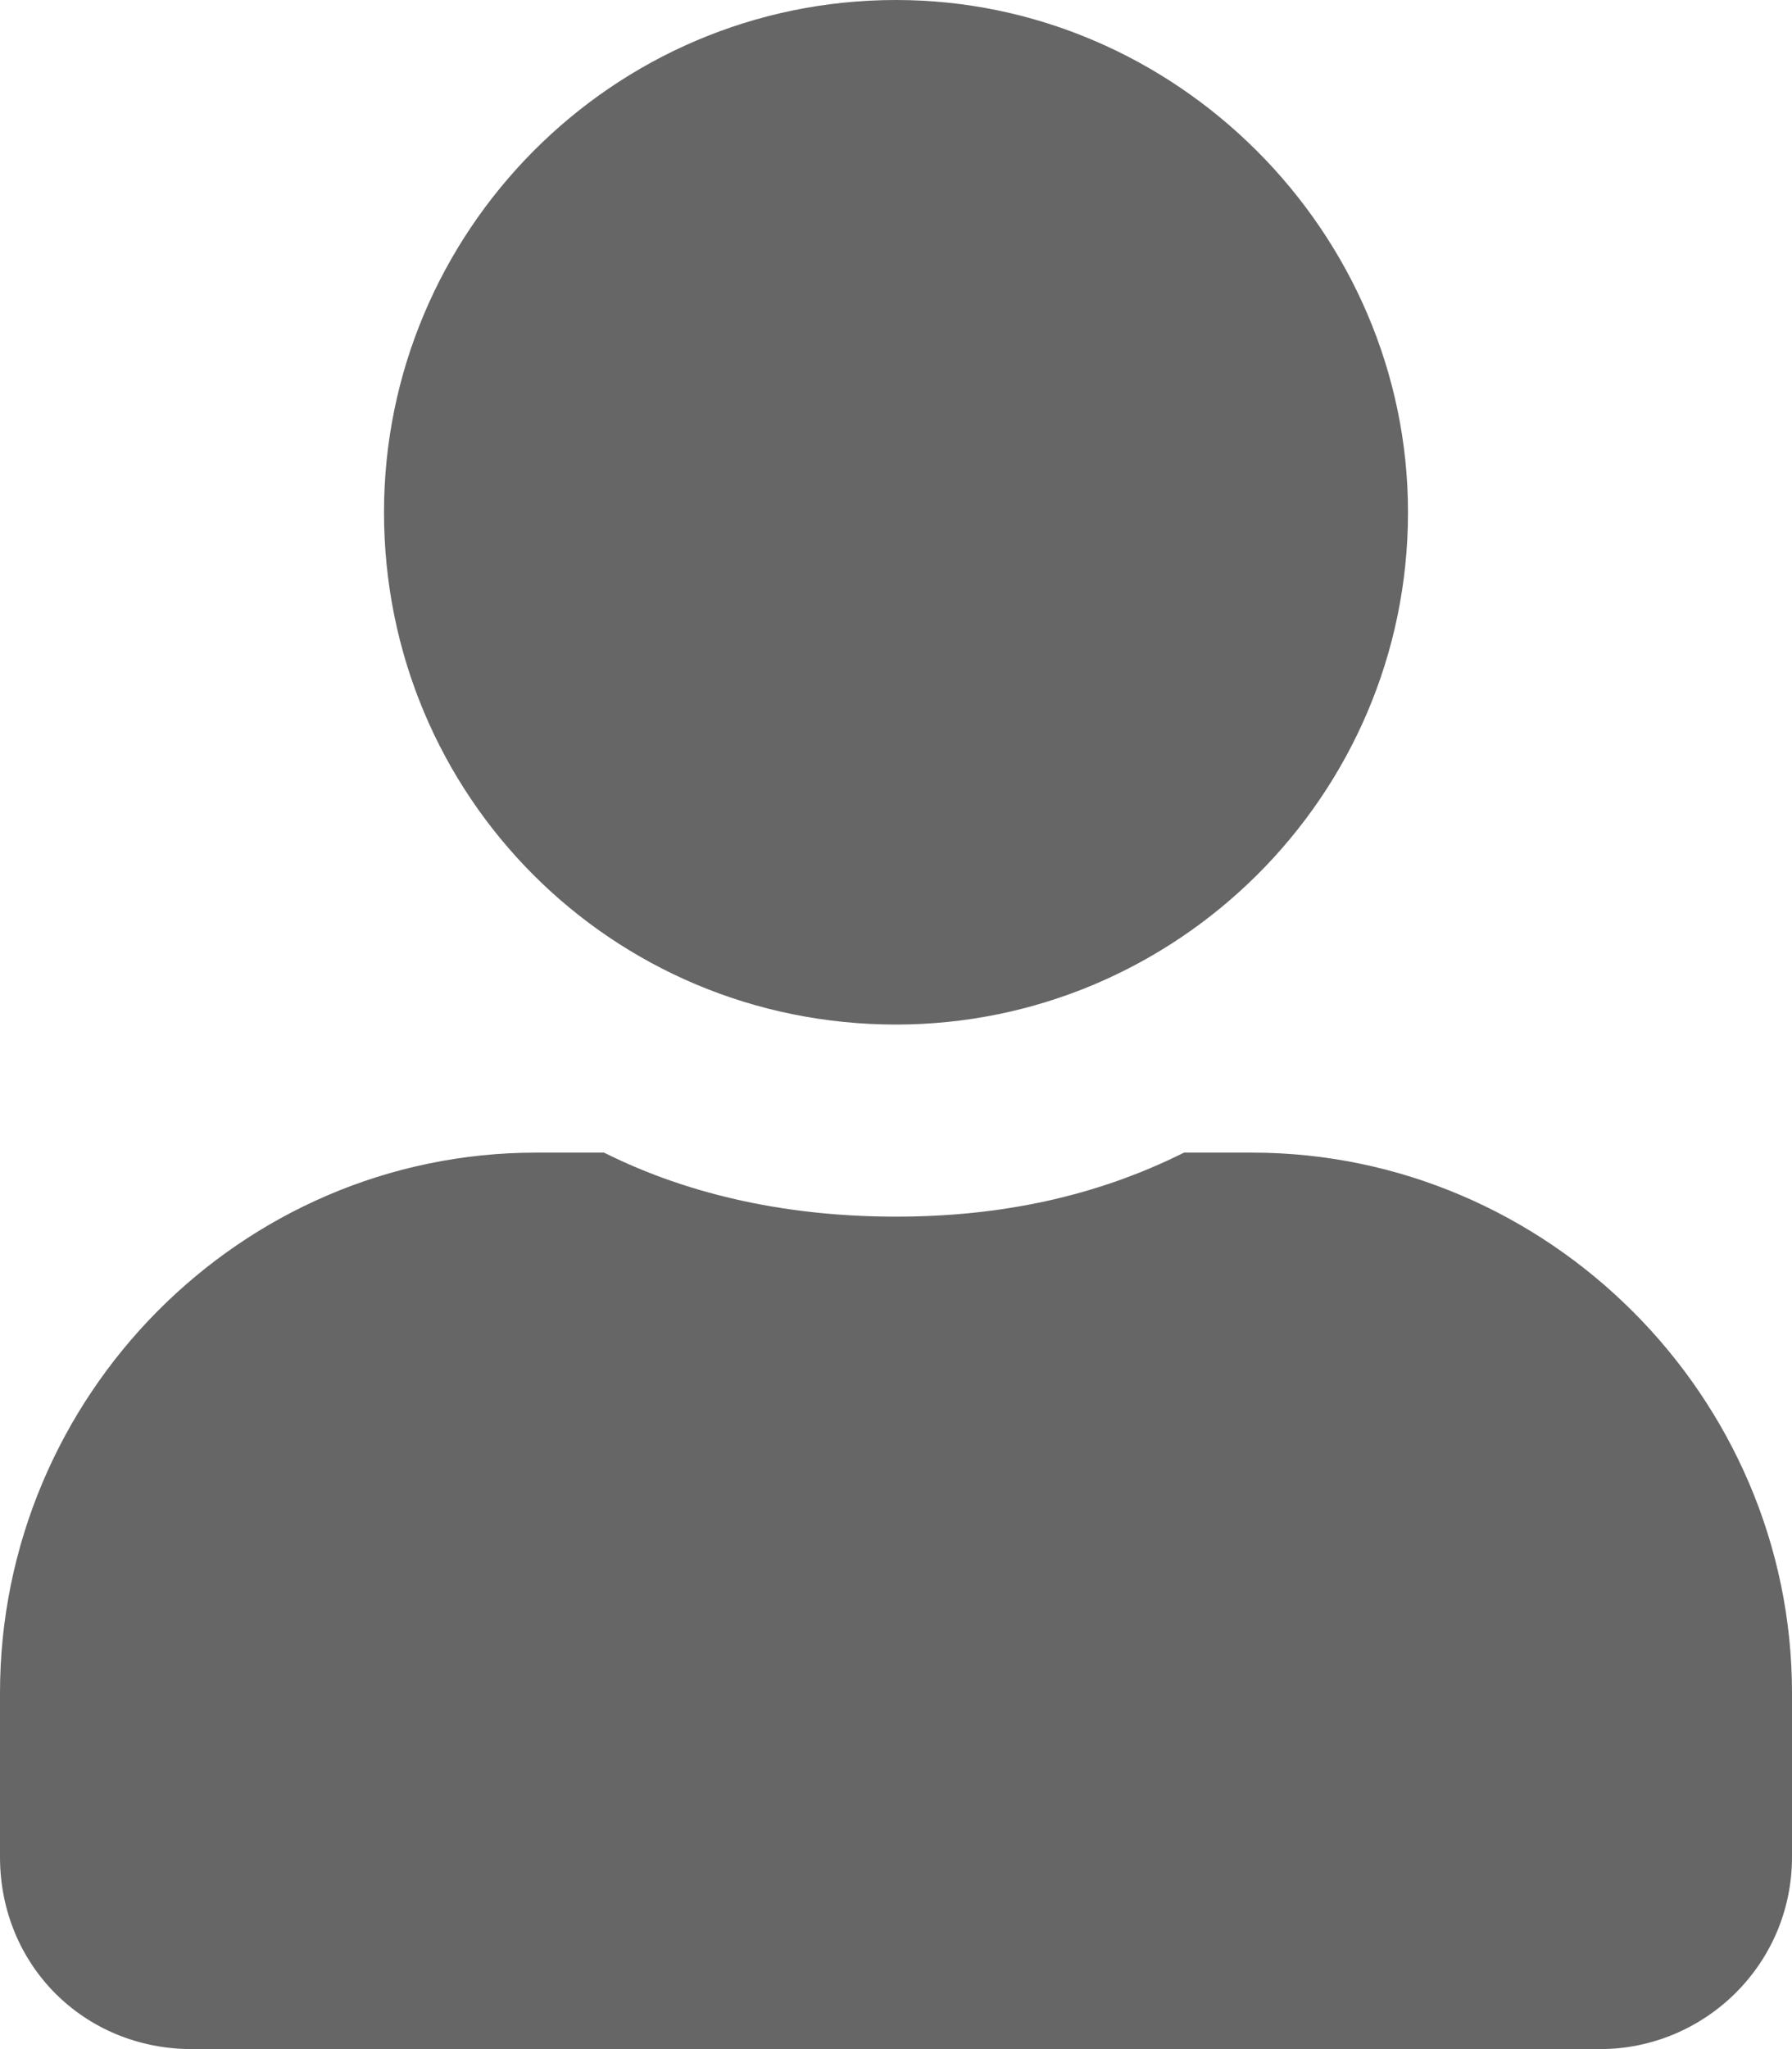 <svg width="14" height="16" viewBox="0 0 14 16" fill="none" xmlns="http://www.w3.org/2000/svg">
<path d="M7 8C9.188 8 11 6.219 11 4C11 1.812 9.188 0 7 0C4.781 0 3 1.812 3 4C3 6.219 4.781 8 7 8ZM9.781 9H9.25C8.562 9.344 7.812 9.5 7 9.5C6.188 9.5 5.406 9.344 4.719 9H4.188C1.875 9 0 10.906 0 13.219V14.5C0 15.344 0.656 16 1.5 16H12.5C13.312 16 14 15.344 14 14.5V13.219C14 10.906 12.094 9 9.781 9Z" fill="#666666"/>
</svg>

